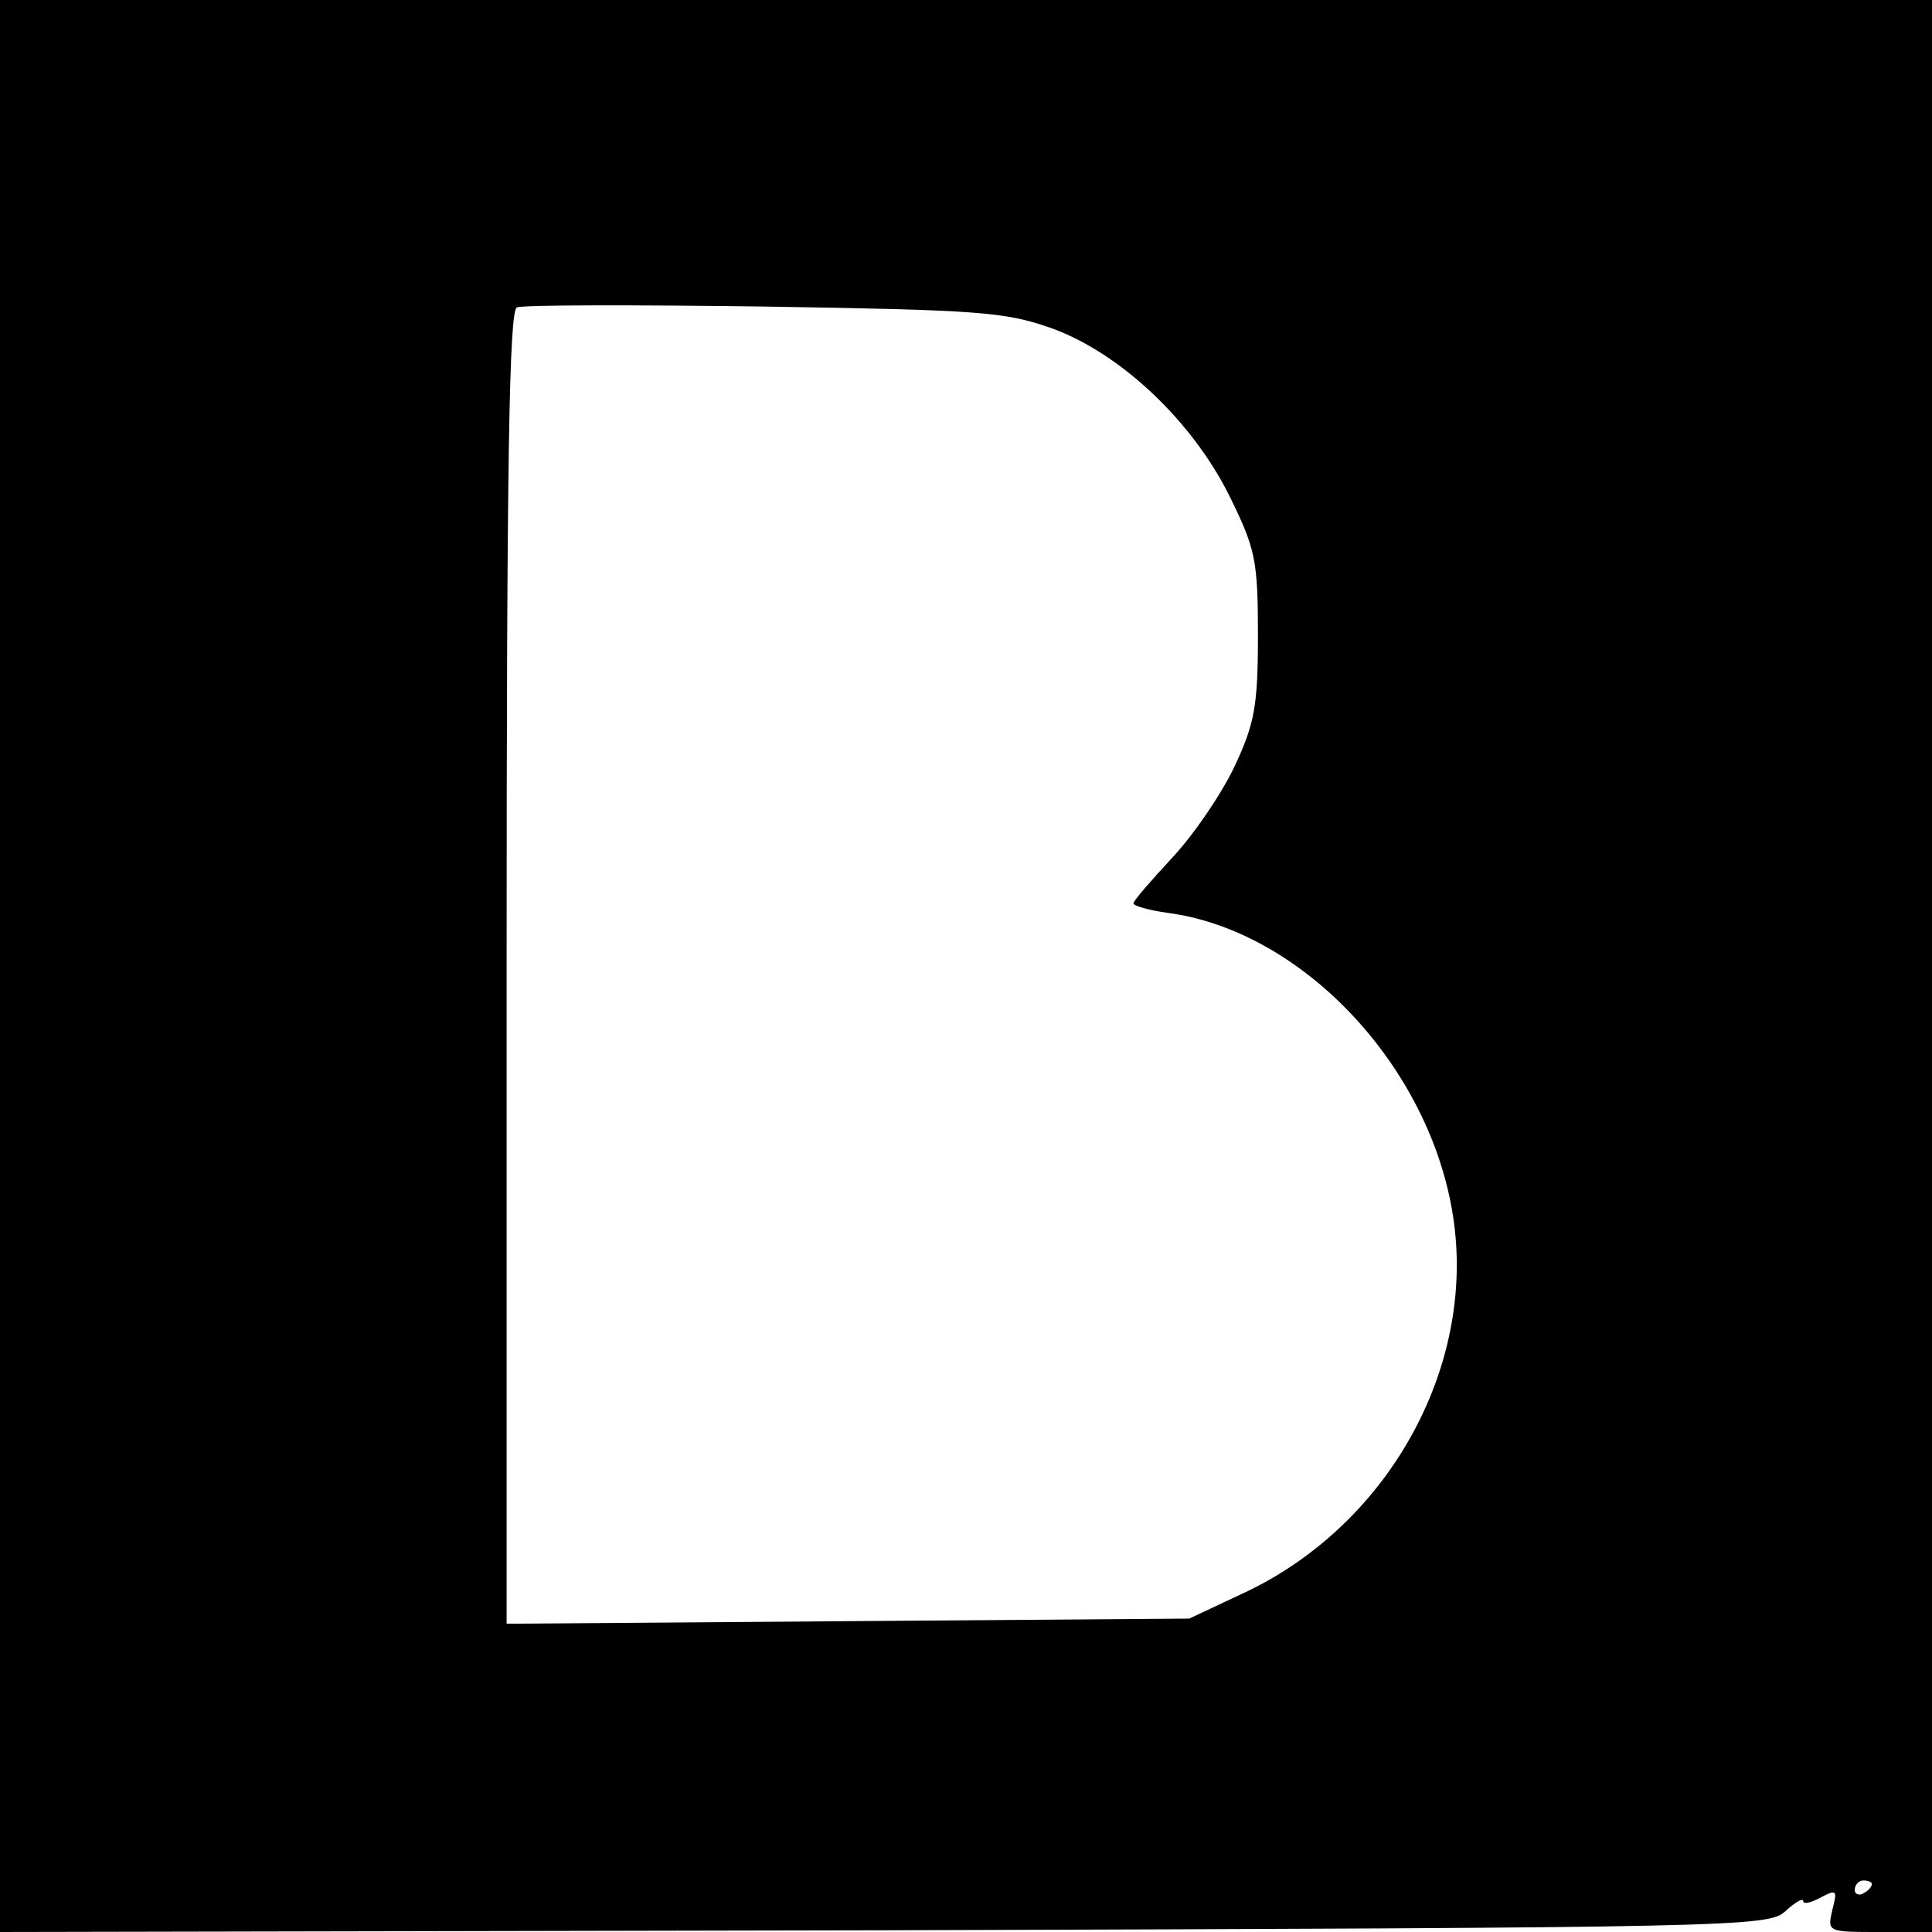 <?xml version="1.0" standalone="no"?>
<!DOCTYPE svg PUBLIC "-//W3C//DTD SVG 20010904//EN"
 "http://www.w3.org/TR/2001/REC-SVG-20010904/DTD/svg10.dtd">
<svg version="1.0" xmlns="http://www.w3.org/2000/svg"
 width="225pt" height="225pt" viewBox="0 0 225 225"
 preserveAspectRatio="xMidYMid meet">

<g transform="translate(0,225) scale(0.1,-0.1)"
fill="#000000" stroke="none">
<path d="M0 1125 l0 -1125 1029 2 c996 3 1030 4 1050 22 12 11 21 16 21 12 0
-4 9 -2 20 4 19 10 20 9 14 -14 -6 -26 -6 -26 55 -26 l61 0 0 1125 0 1125
-1125 0 -1125 0 0 -1125z m1224 743 c81 -29 165 -109 208 -196 30 -61 33 -74
33 -162 0 -82 -4 -103 -27 -152 -15 -32 -47 -79 -72 -106 -25 -27 -46 -51 -46
-54 0 -3 18 -8 39 -11 155 -20 302 -174 332 -346 31 -176 -70 -364 -240 -445
l-66 -31 -397 -3 -398 -3 0 765 c0 592 3 765 12 768 7 3 136 3 288 1 249 -4
280 -6 334 -25z m956 -1812 c0 -3 -4 -8 -10 -11 -5 -3 -10 -1 -10 4 0 6 5 11
10 11 6 0 10 -2 10 -4z"/>
</g>
</svg>
